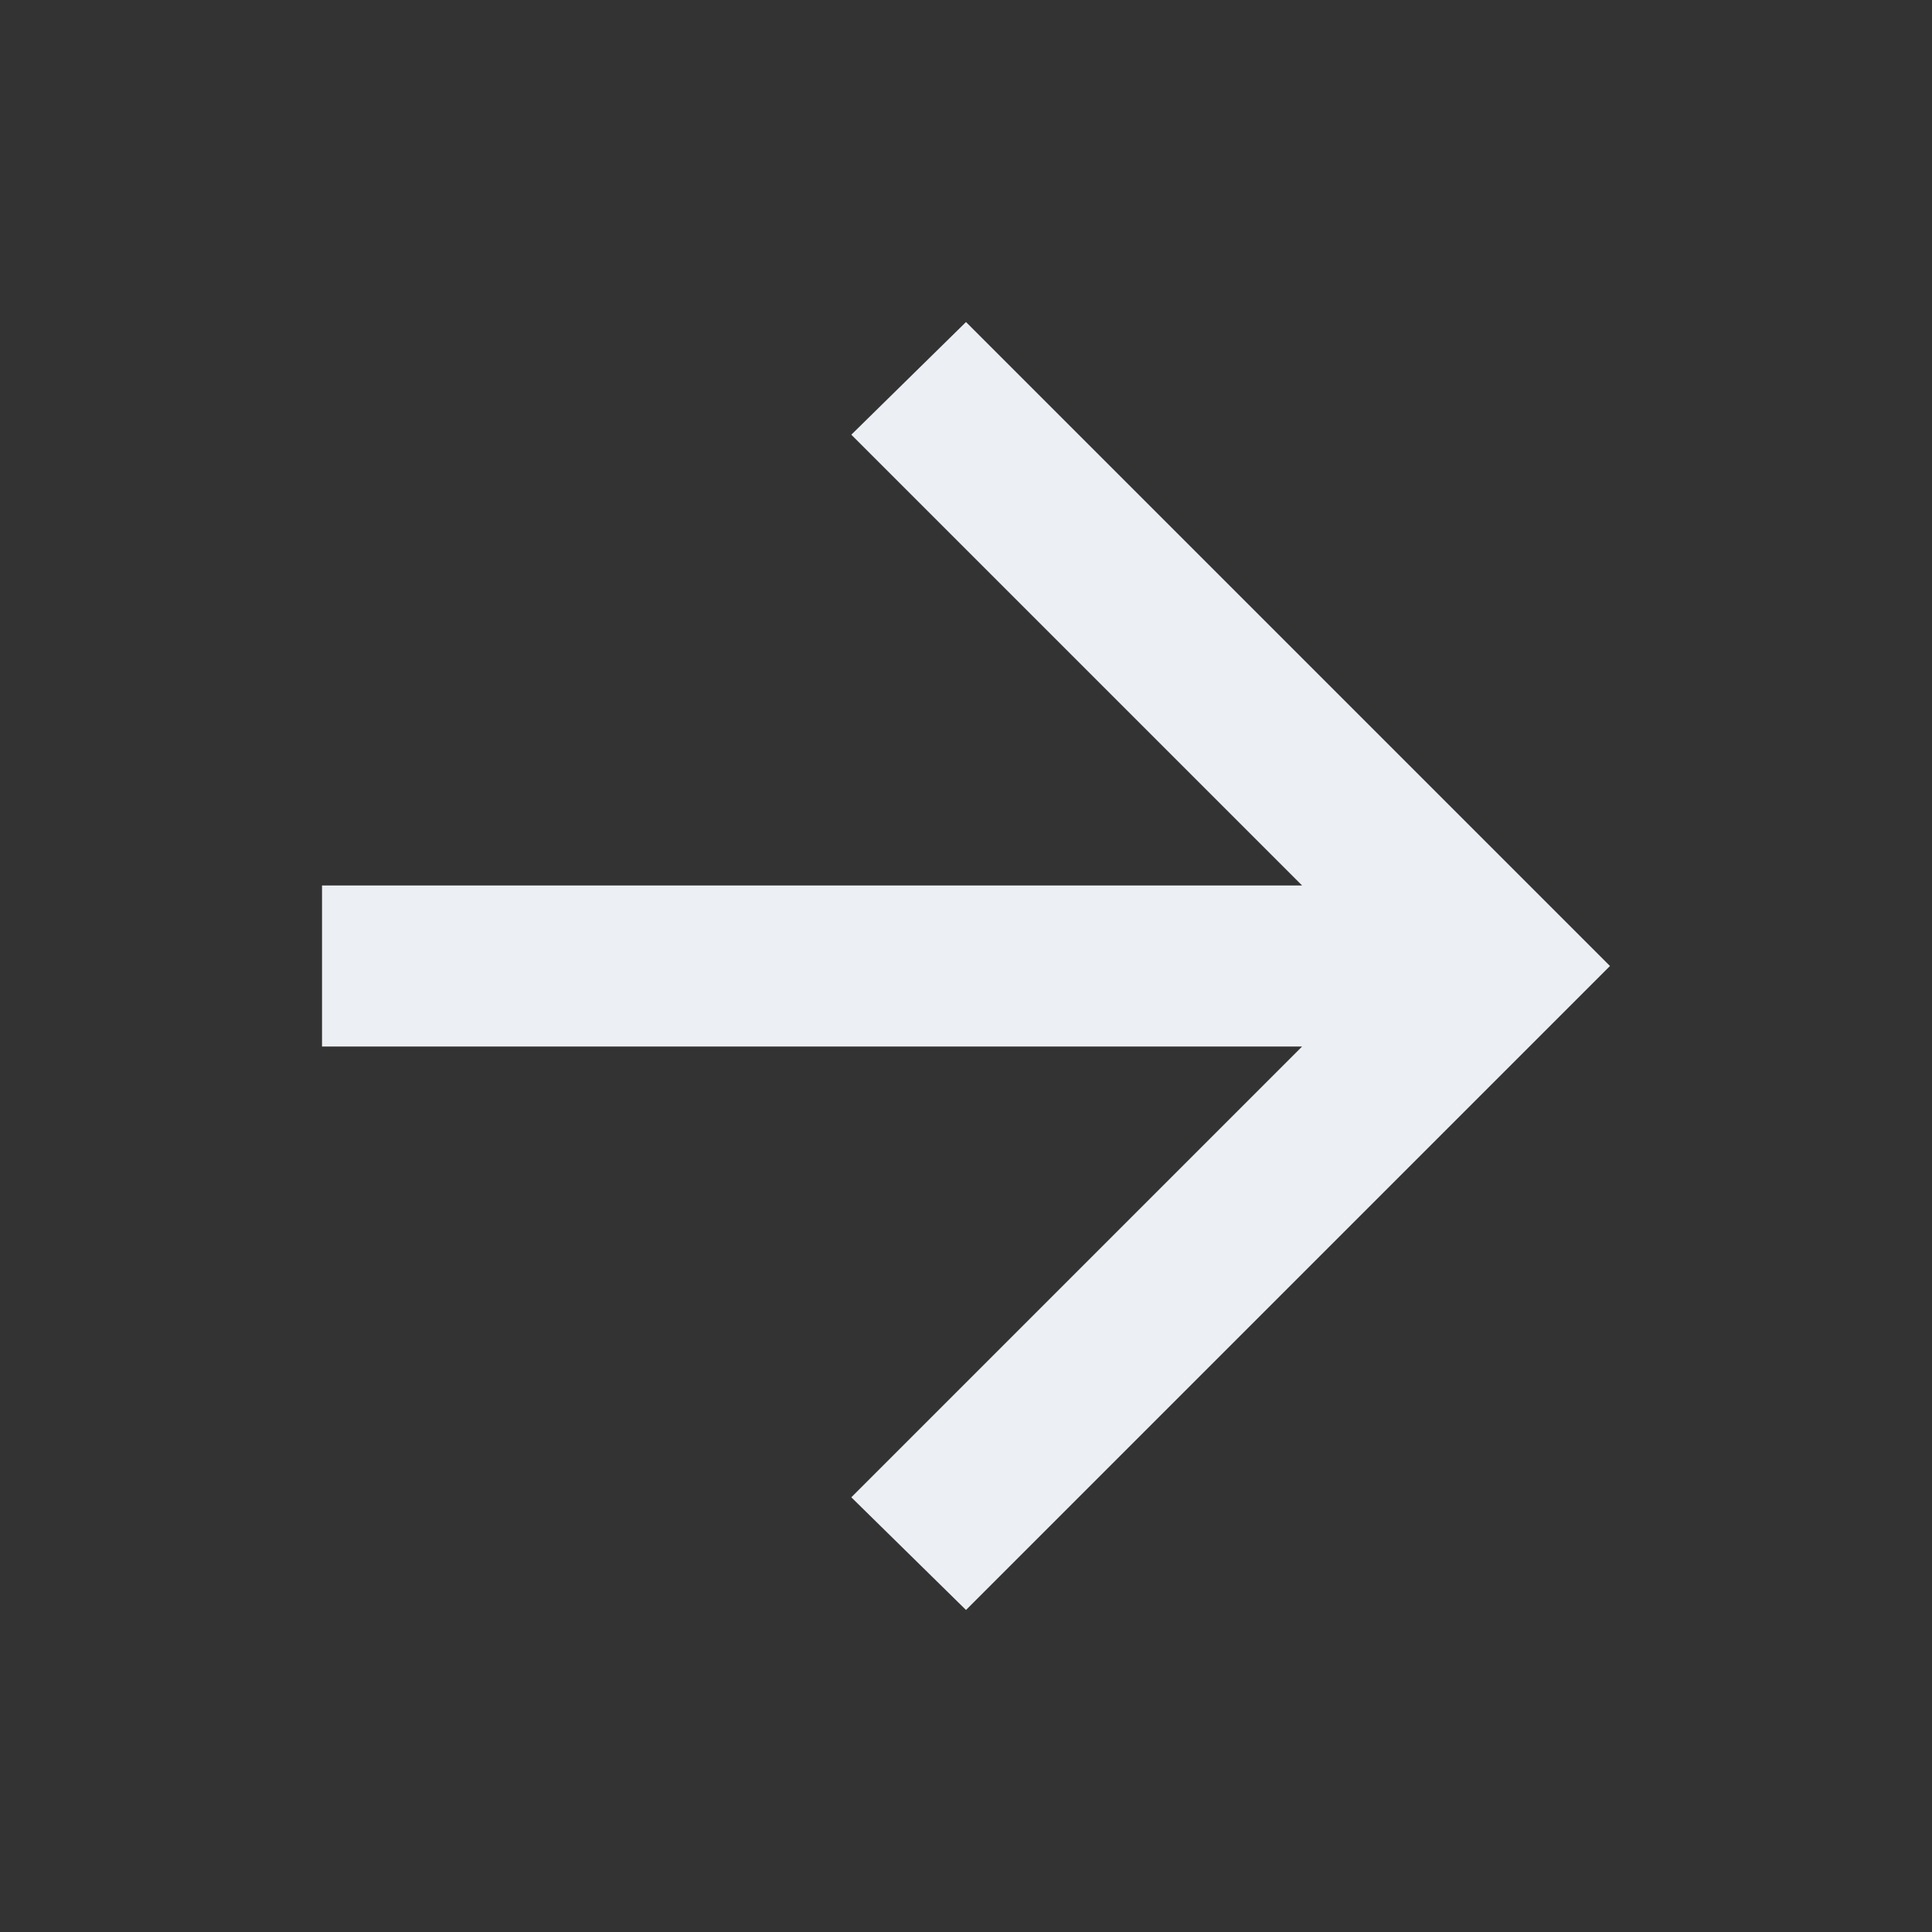 <svg width="22" height="22" viewBox="0 0 22 22" fill="none" xmlns="http://www.w3.org/2000/svg">
<rect x="0" y="0" width="22" height="22" fill="#333333" stroke="none"/>
<g id="arrow_forward_24dp_5F6368_FILL0_wght400_GRAD0_opsz24 1">
<path id="Vector" d="M14.827 11.917H3.667V10.083H14.827L9.694 4.95L11 3.667L18.333 11L11 18.333L9.694 17.05L14.827 11.917Z" fill="#ECEFF4"/>
</g>
</svg>
